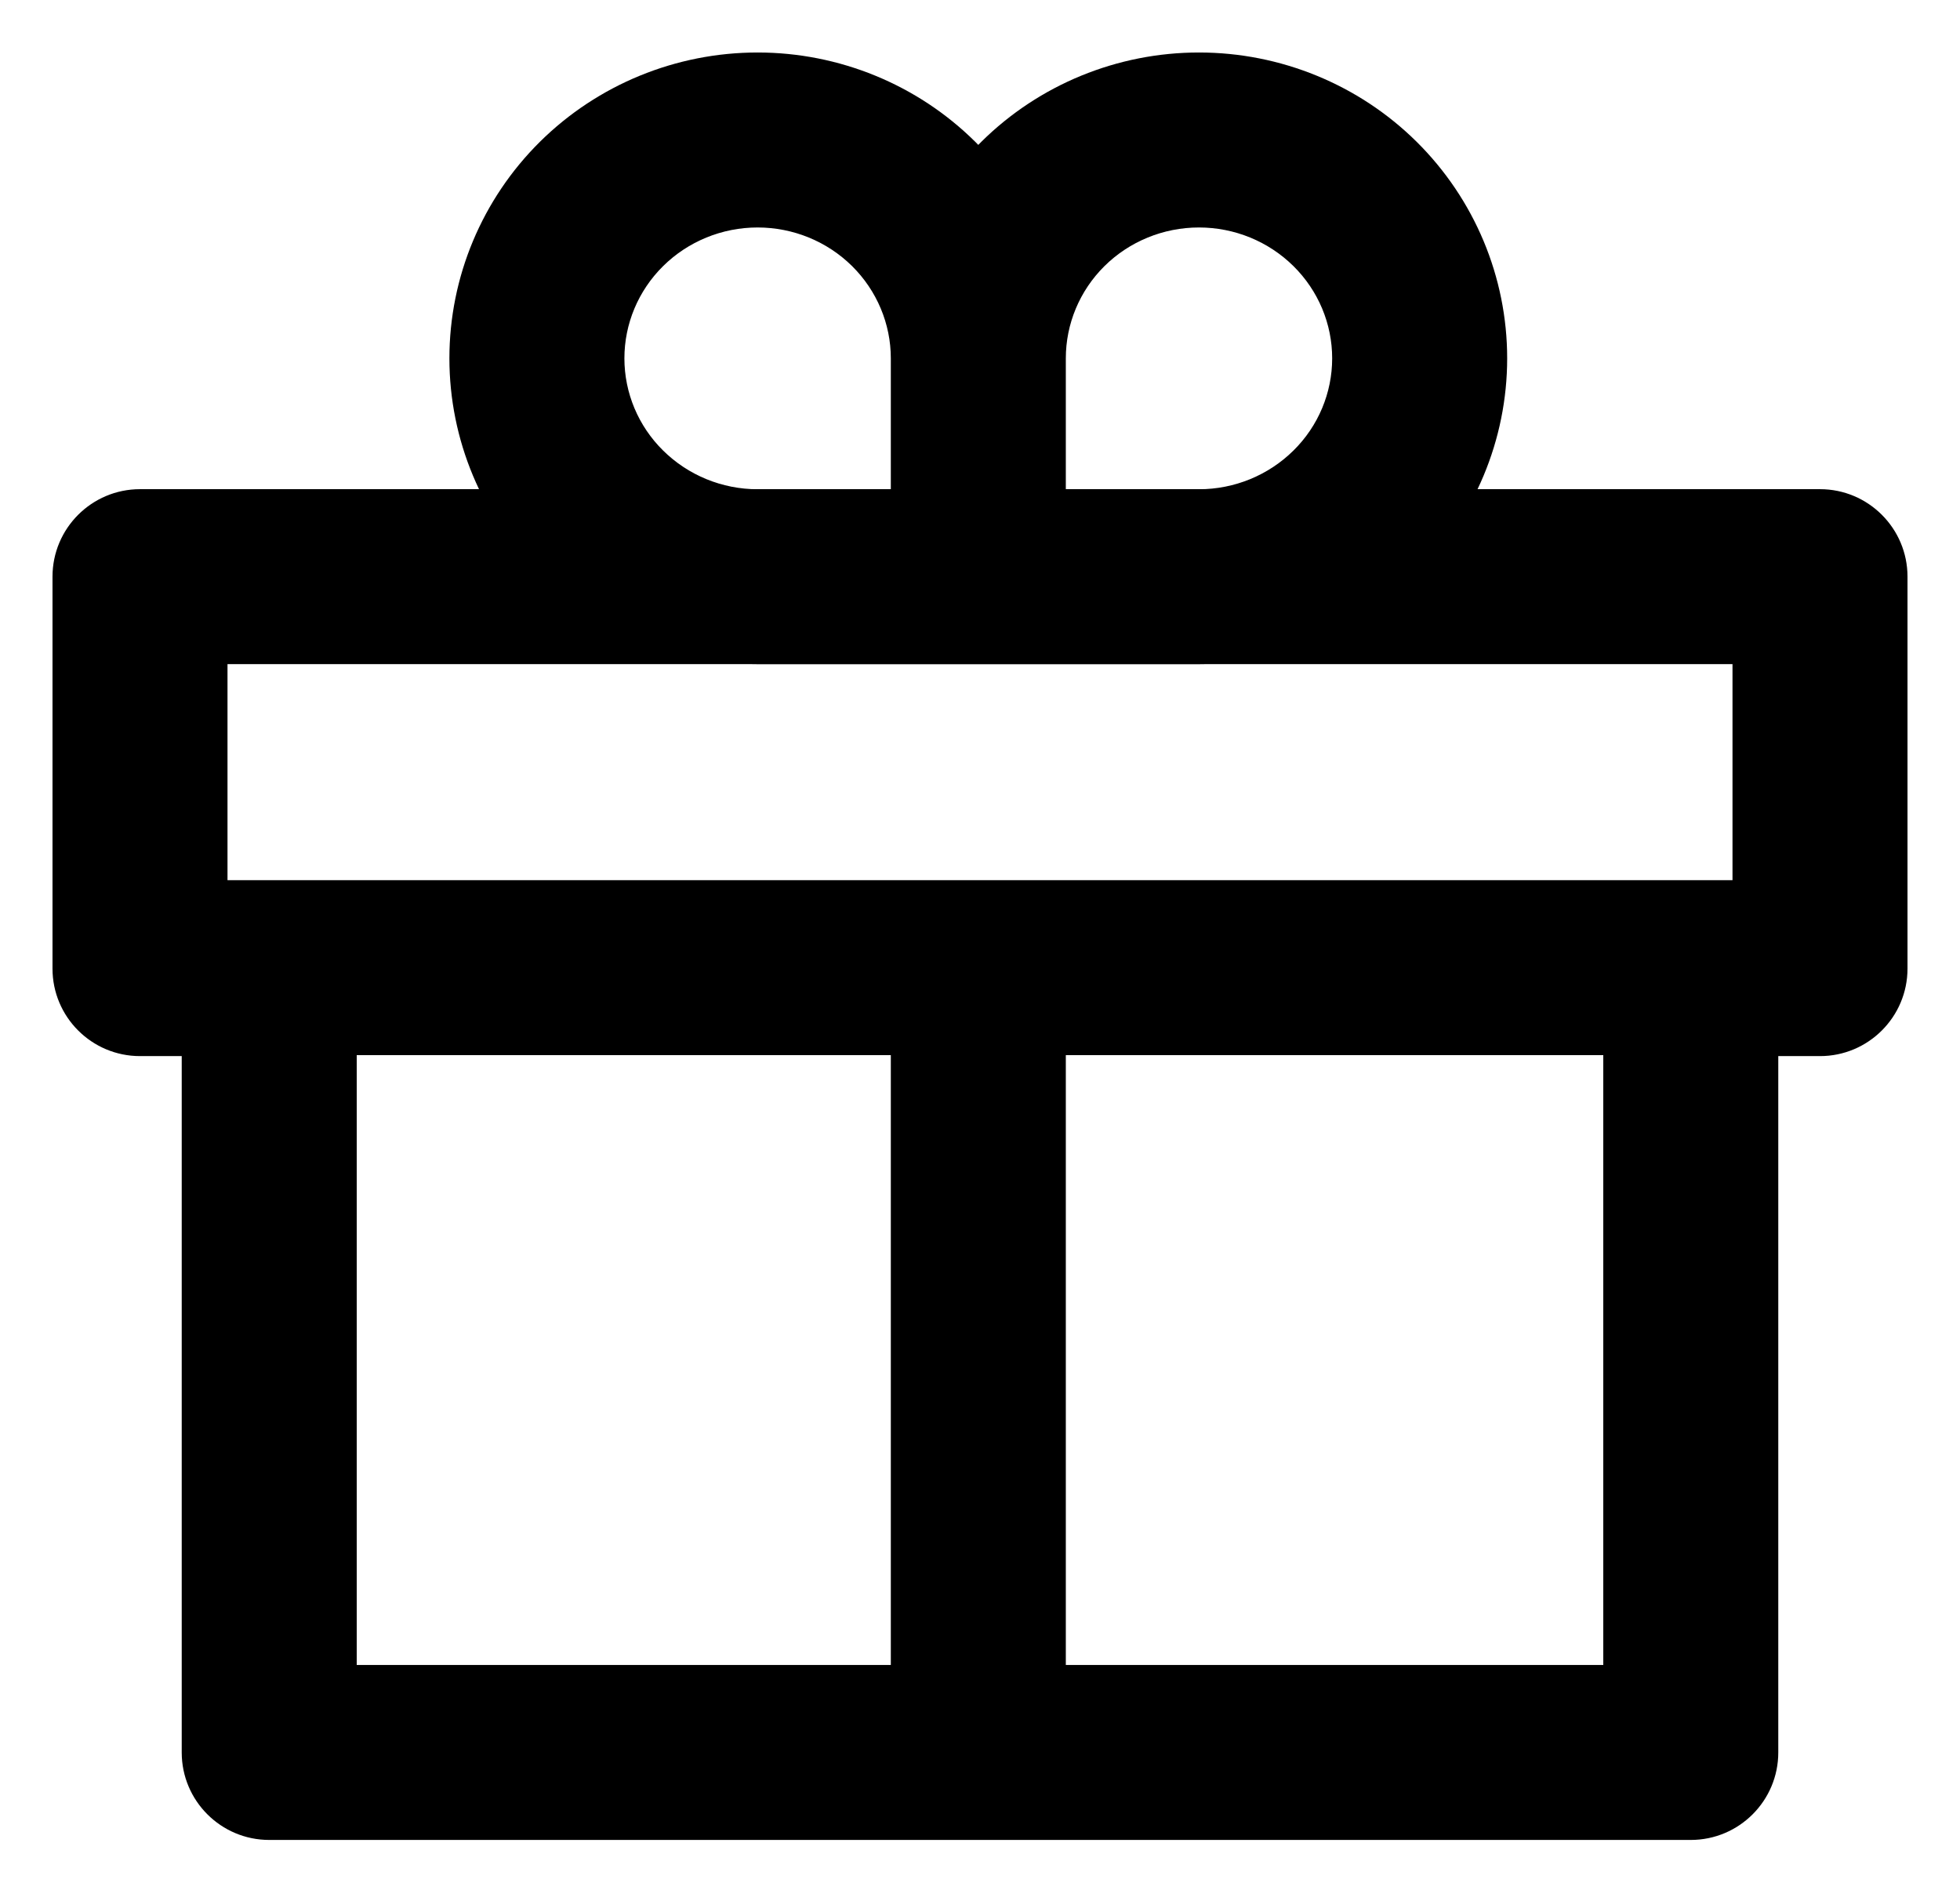 <svg width="28" height="27" viewBox="0 0 28 27" fill="none" xmlns="http://www.w3.org/2000/svg">
<path d="M10.823 2L10.823 0.75L10.823 2ZM10.823 8.24V9.49V8.24ZM17.128 2V0.75V2ZM20.281 5.12L21.531 5.12L20.281 5.12ZM17.128 8.24V9.49V8.24ZM3.846 25.038H2.596C2.596 25.728 3.156 26.288 3.846 26.288V25.038ZM24.154 25.038V26.288C24.844 26.288 25.404 25.728 25.404 25.038H24.154ZM3.846 13.825V12.575H2.596V13.825H3.846ZM24.154 13.825H25.404V12.575H24.154V13.825ZM26 8.239H27.25C27.25 7.549 26.69 6.989 26 6.989V8.239ZM2 8.239V6.989C1.31 6.989 0.75 7.549 0.75 8.239H2ZM2 13.839H0.75C0.75 14.529 1.31 15.089 2 15.089L2 13.839ZM26 13.839V15.089C26.69 15.089 27.25 14.529 27.25 13.839H26ZM10.823 3.25C11.332 3.25 11.817 3.45 12.173 3.802L13.931 2.025C13.105 1.207 11.986 0.75 10.823 0.75L10.823 3.25ZM12.173 3.802C12.528 4.154 12.726 4.628 12.726 5.12H15.226C15.226 3.957 14.759 2.844 13.931 2.025L12.173 3.802ZM12.726 5.12V8.24H15.226V5.12H12.726ZM13.976 6.99H10.823V9.49H13.976V6.99ZM10.823 6.99C10.314 6.99 9.829 6.789 9.473 6.437L7.714 8.214C8.541 9.032 9.659 9.49 10.823 9.49L10.823 6.99ZM9.473 6.437C9.117 6.086 8.92 5.611 8.92 5.12H6.42C6.42 6.283 6.887 7.396 7.714 8.214L9.473 6.437ZM8.92 5.12C8.92 4.628 9.117 4.154 9.473 3.802L7.714 2.025C6.887 2.844 6.42 3.957 6.42 5.12H8.92ZM9.473 3.802C9.829 3.45 10.314 3.25 10.823 3.25L10.823 0.75C9.659 0.75 8.541 1.207 7.714 2.025L9.473 3.802ZM17.128 3.25C17.637 3.25 18.122 3.45 18.478 3.802L20.237 2.025C19.41 1.207 18.292 0.75 17.128 0.75V3.25ZM18.478 3.802C18.834 4.154 19.031 4.628 19.031 5.12L21.531 5.12C21.531 3.957 21.064 2.844 20.237 2.025L18.478 3.802ZM19.031 5.12C19.031 5.611 18.834 6.086 18.478 6.437L20.237 8.214C21.064 7.396 21.531 6.283 21.531 5.12L19.031 5.12ZM18.478 6.437C18.122 6.789 17.637 6.99 17.128 6.99V9.49C18.292 9.49 19.41 9.032 20.237 8.214L18.478 6.437ZM17.128 6.99H13.976V9.49H17.128V6.99ZM15.226 5.12C15.226 4.628 15.423 4.154 15.778 3.802L14.02 2.025C13.193 2.844 12.726 3.957 12.726 5.12H15.226ZM15.778 3.802C16.134 3.45 16.619 3.25 17.128 3.25V0.75C15.965 0.75 14.846 1.207 14.02 2.025L15.778 3.802ZM3.846 26.288H24.154V23.788H3.846V26.288ZM3.846 15.075H24.154V12.575H3.846V15.075ZM2.596 13.825V25.038H5.096V13.825H2.596ZM25.404 25.038V13.825H22.904V25.038H25.404ZM12.726 14.955V23.898H15.226V14.955H12.726ZM26 6.989H2V9.489H26V6.989ZM0.75 8.239V13.839H3.25V8.239H0.75ZM2 15.089H3.2V12.589H2V15.089ZM24.8 15.089H26V12.589H24.8V15.089ZM27.25 13.839V8.239H24.75V13.839H27.25Z" fill="black"/>
</svg>
